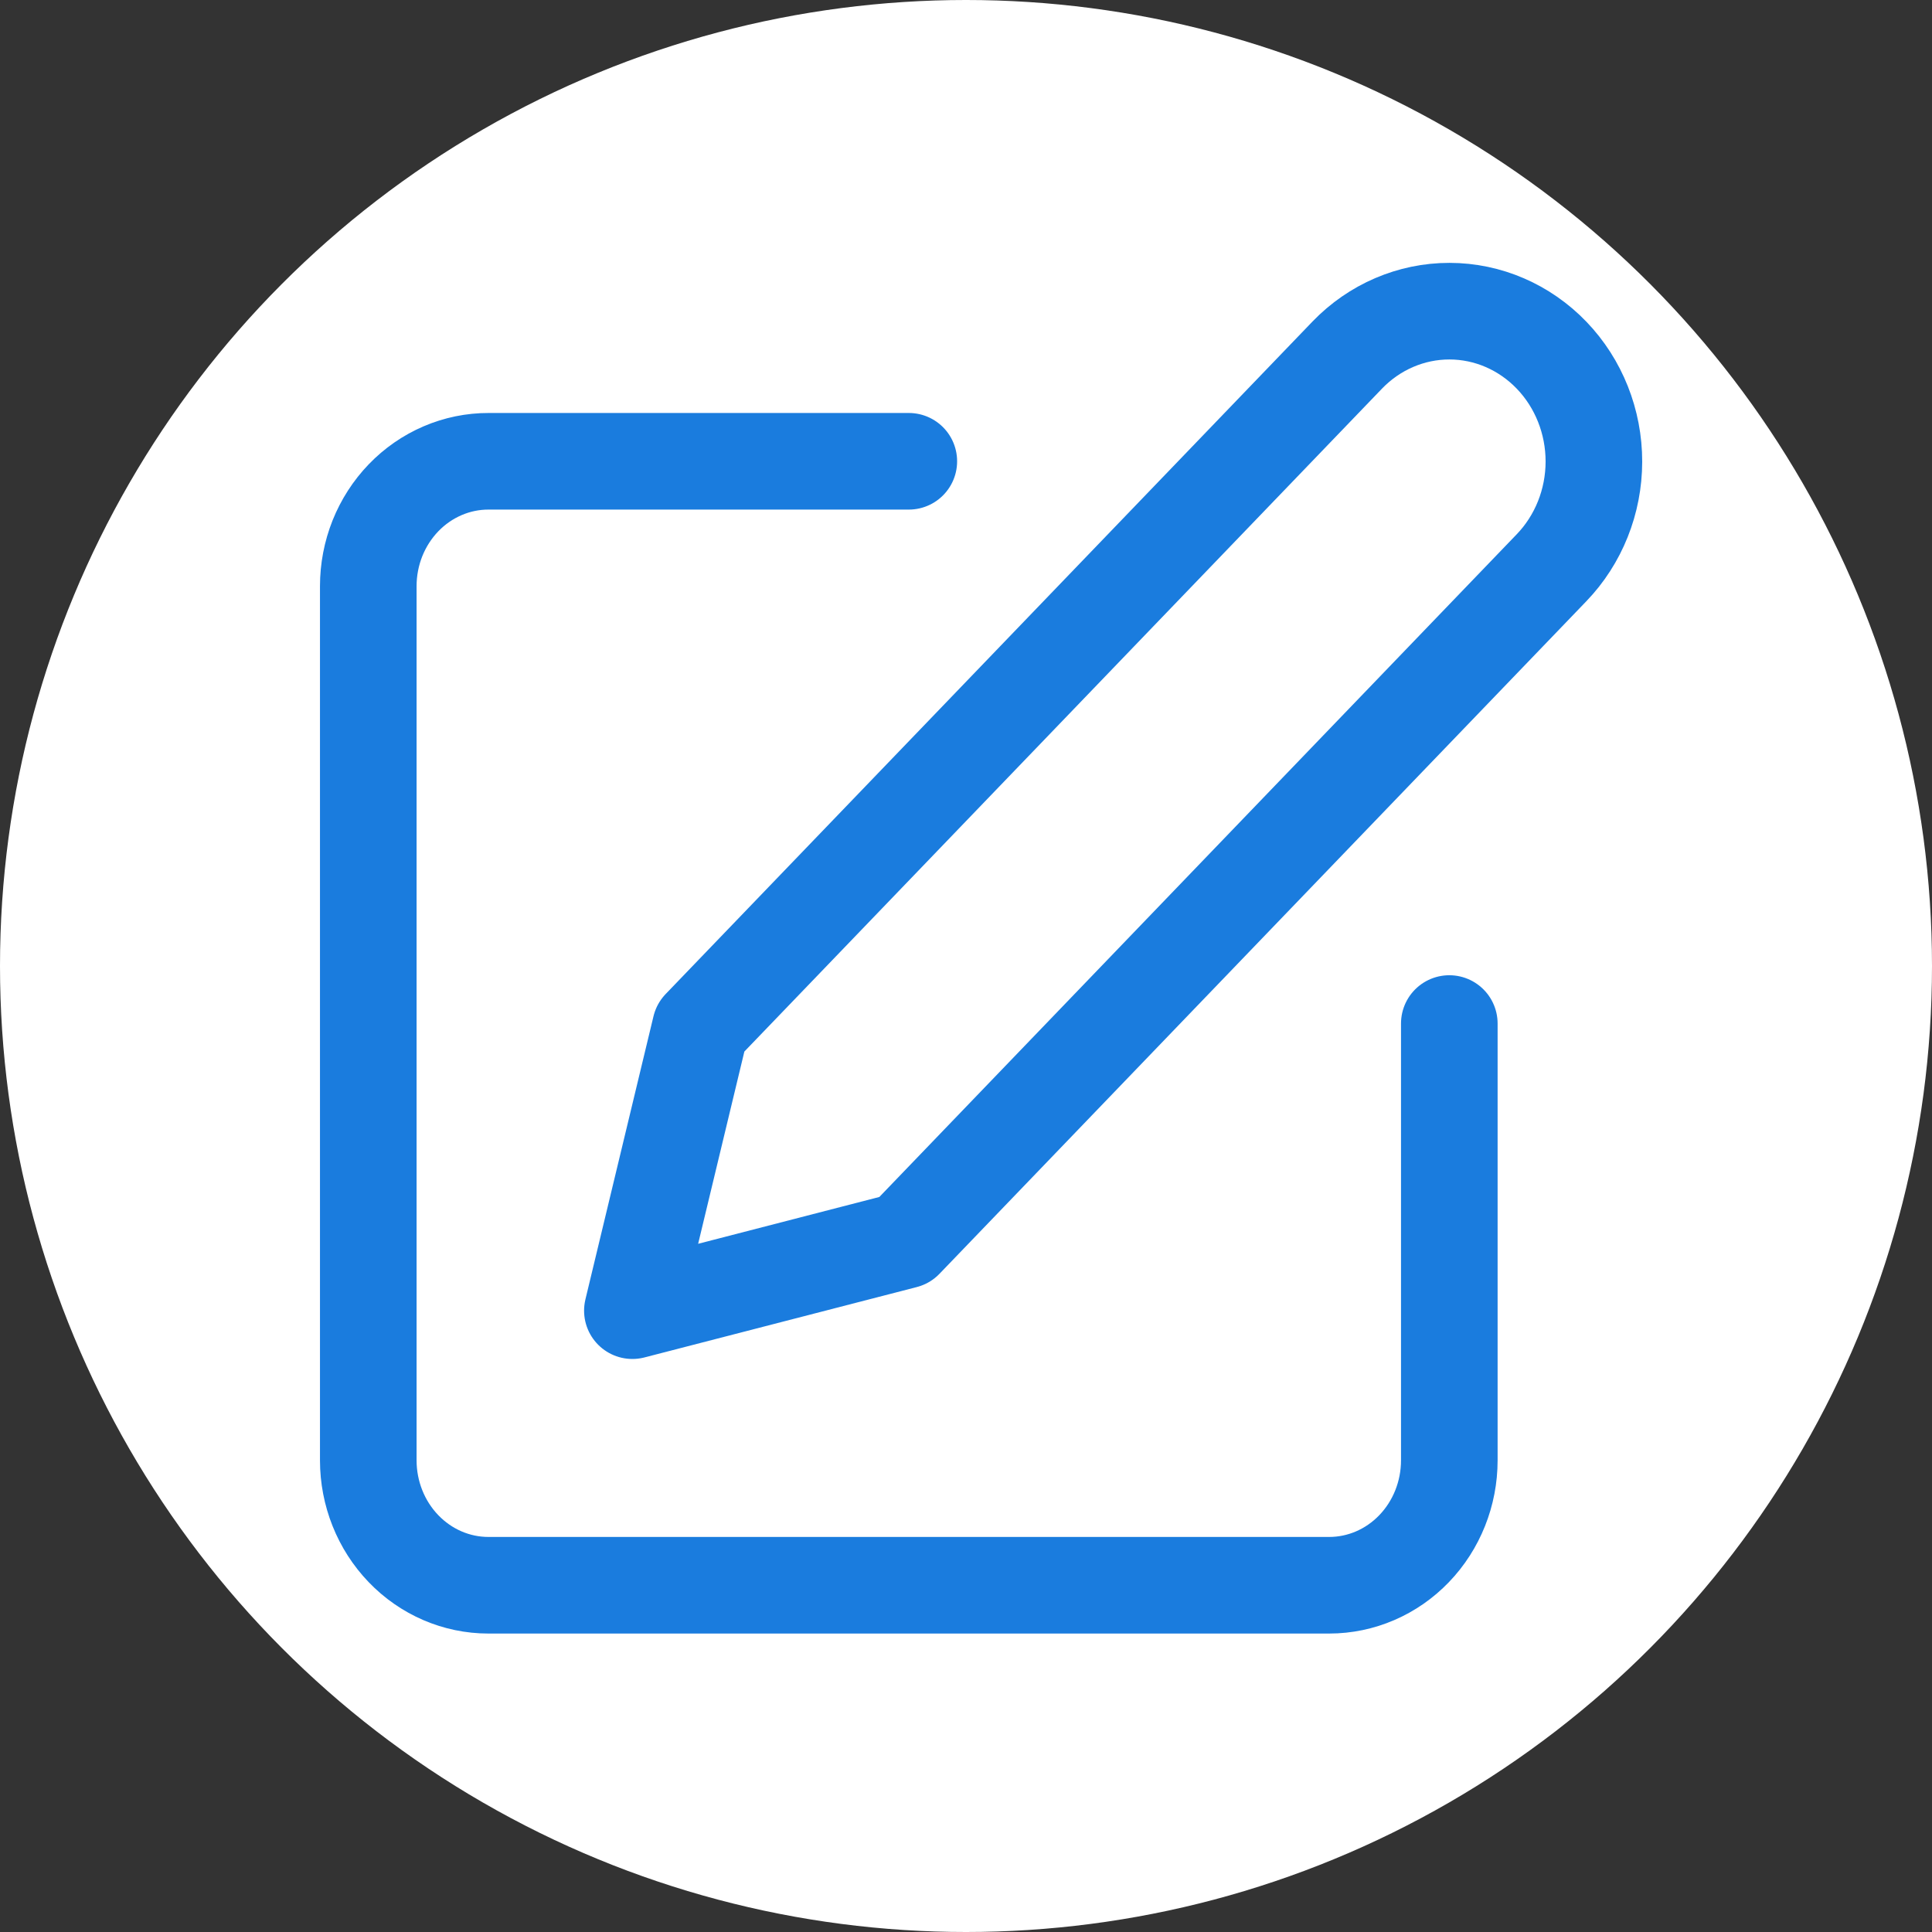 <svg width="50" height="50" viewBox="0 0 50 50" fill="none" xmlns="http://www.w3.org/2000/svg">
<rect x="0" y="0" width="50" height="50" fill="#333333" stroke="none"/>
<circle cx="25" cy="25" r="25" fill="white"/>
<path d="M23.52 11.938H12.646C12.237 11.937 11.832 12.02 11.455 12.182C11.077 12.344 10.733 12.582 10.444 12.882C10.155 13.182 9.925 13.539 9.768 13.931C9.612 14.323 9.531 14.744 9.531 15.169V37.794C9.531 38.651 9.859 39.473 10.442 40.079C11.024 40.685 11.815 41.026 12.639 41.026H34.4C35.224 41.026 36.015 40.685 36.597 40.079C37.18 39.473 37.508 38.651 37.508 37.794V26.489" stroke="#1A7CDE" stroke-width="2.5" stroke-linecap="round" stroke-linejoin="round"/>
<path d="M34.867 9.189C35.569 8.461 36.521 8.052 37.513 8.053C38.505 8.054 39.456 8.465 40.157 9.195C40.858 9.925 41.251 10.915 41.25 11.947C41.249 12.978 40.854 13.967 40.151 14.696L23.413 32.099L16.366 33.92L18.128 26.592L34.867 9.189Z" stroke="#1A7CDE" stroke-width="2.5" stroke-linecap="round" stroke-linejoin="round"/>
</svg>
